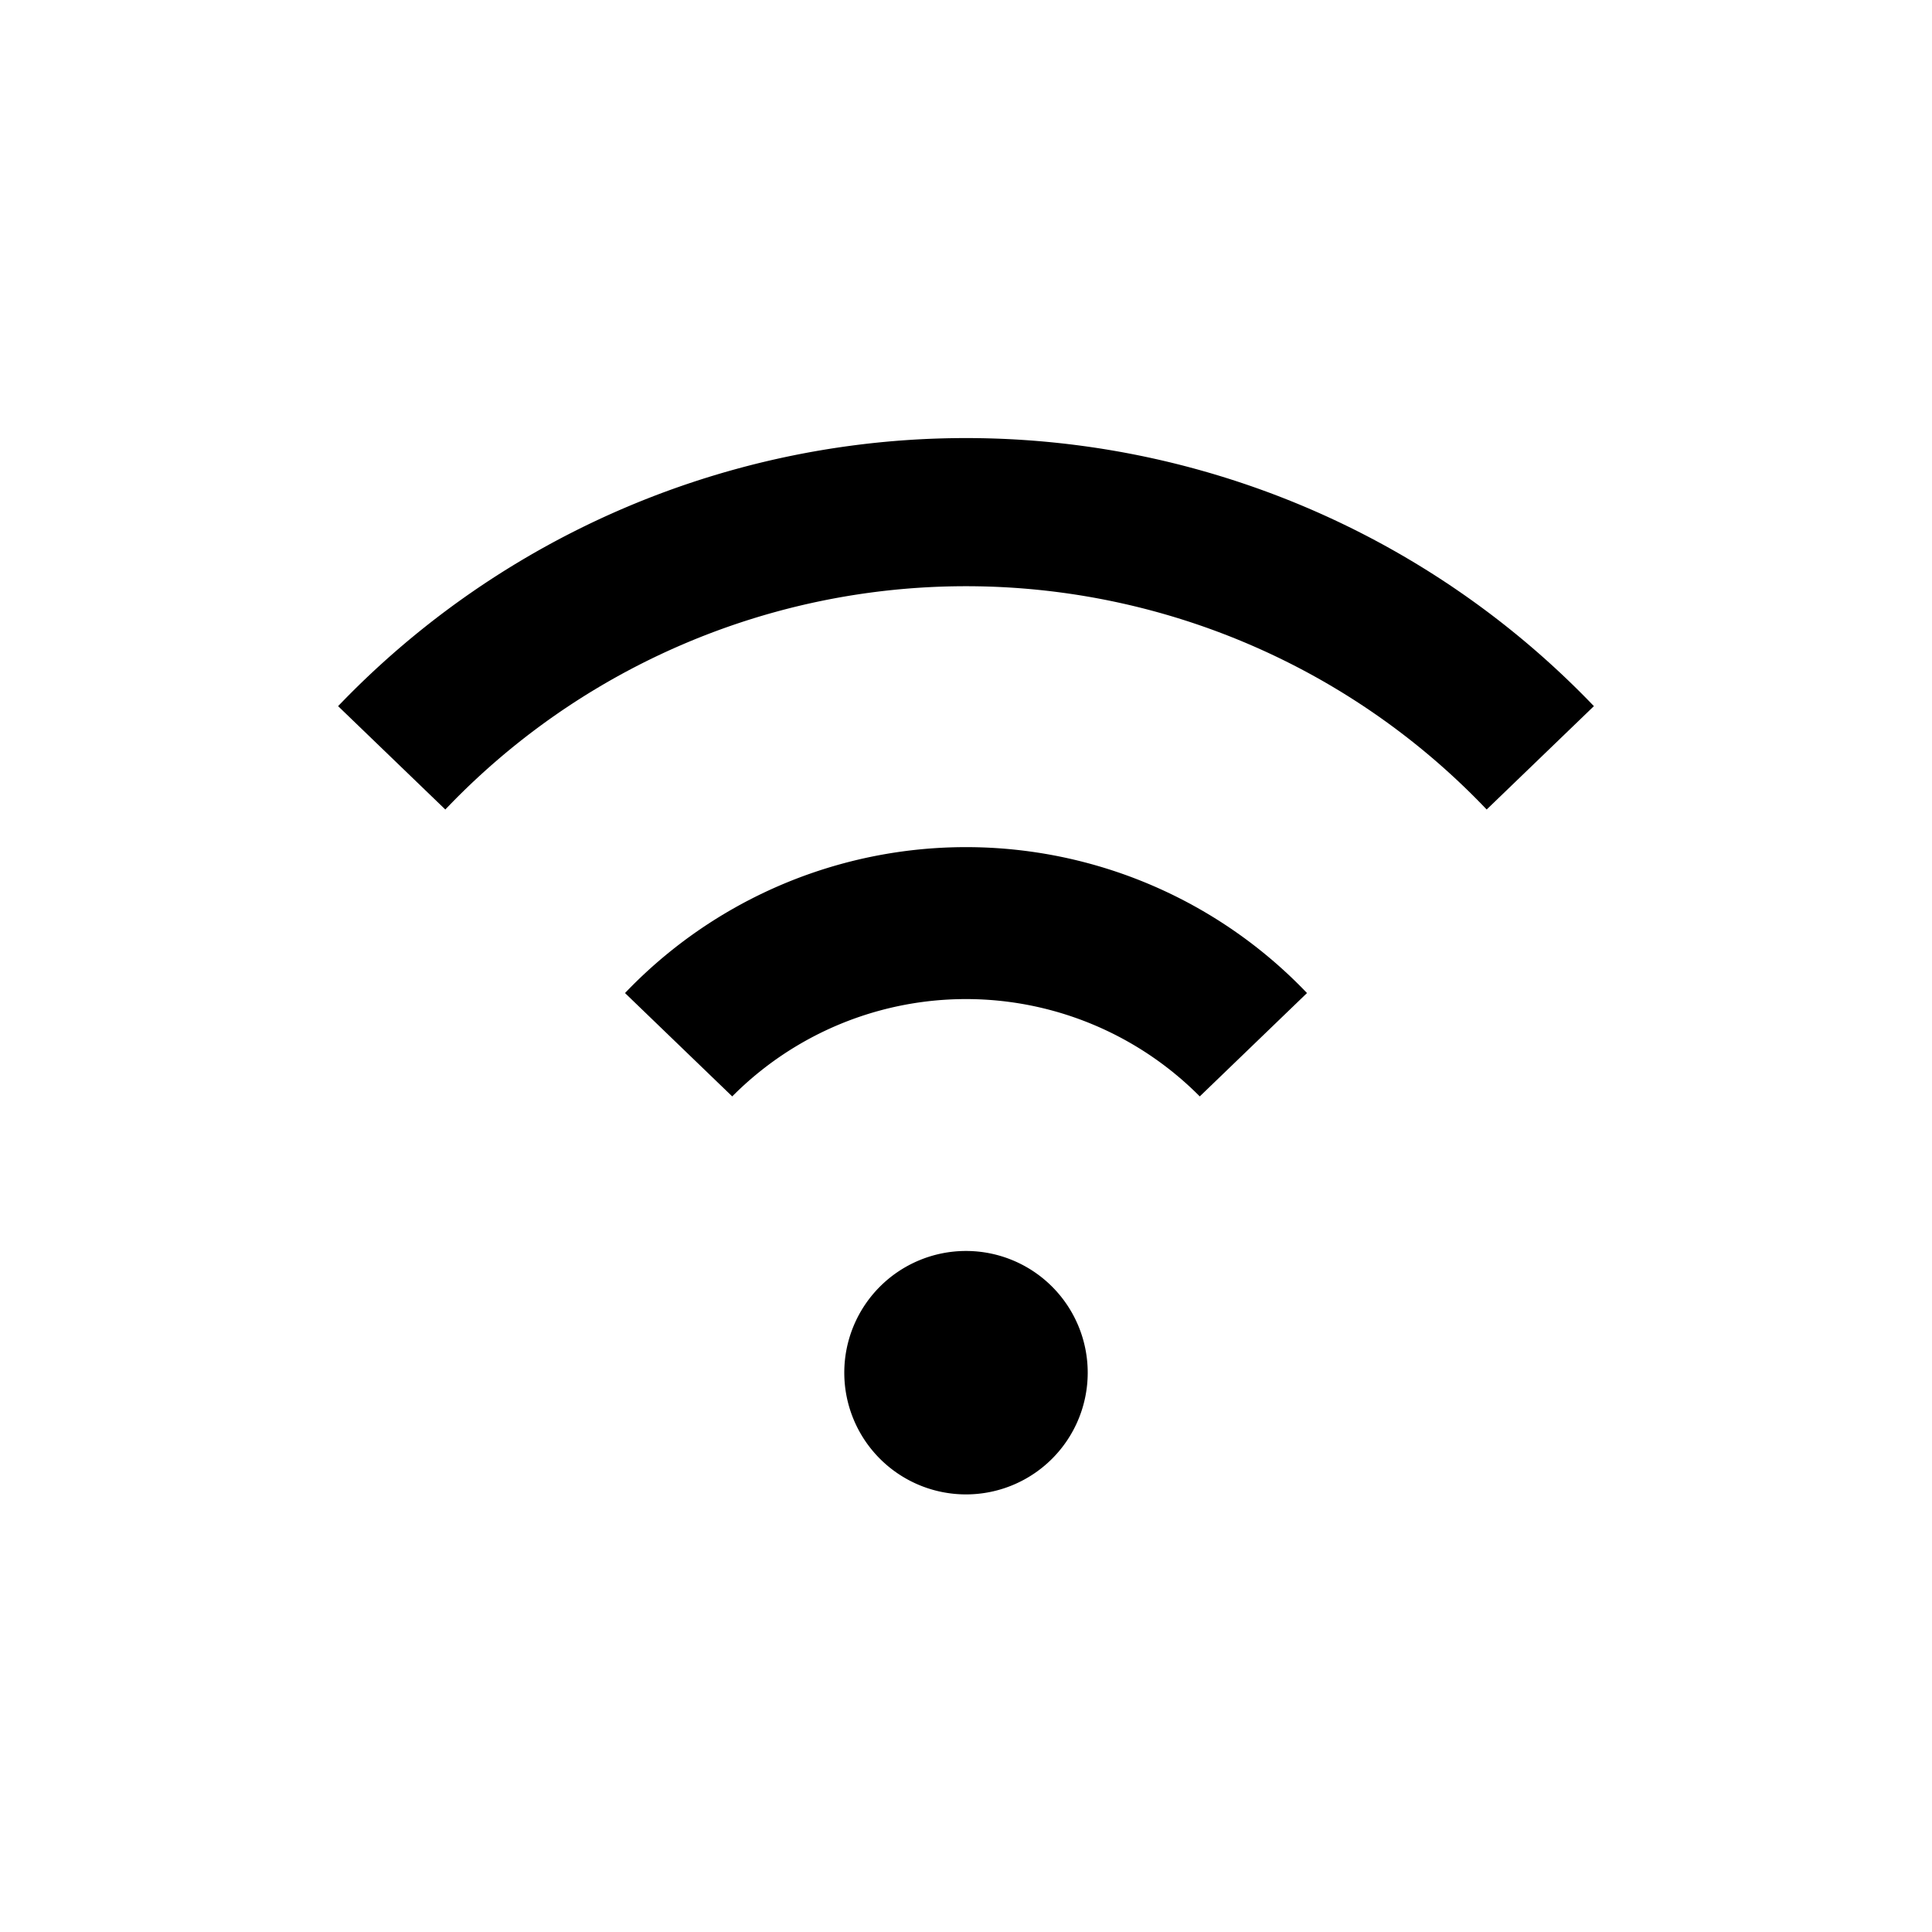 <svg xmlns="http://www.w3.org/2000/svg" viewBox="0 0 20 20">
    <path d="M10 15.47a1.26 1.26 0 1 1 1.26-1.26A1.26 1.26 0 0 1 10 15.47zM4.61 8.38L3.5 7.31a9 9 0 0 1 13 0l-1.11 1.07a7.44 7.44 0 0 0-10.78 0z"/>
    <path d="M12.42 11.35a3.41 3.41 0 0 0-4.84 0l-1.11-1.07a4.88 4.88 0 0 1 7.06 0z"/>
</svg>
